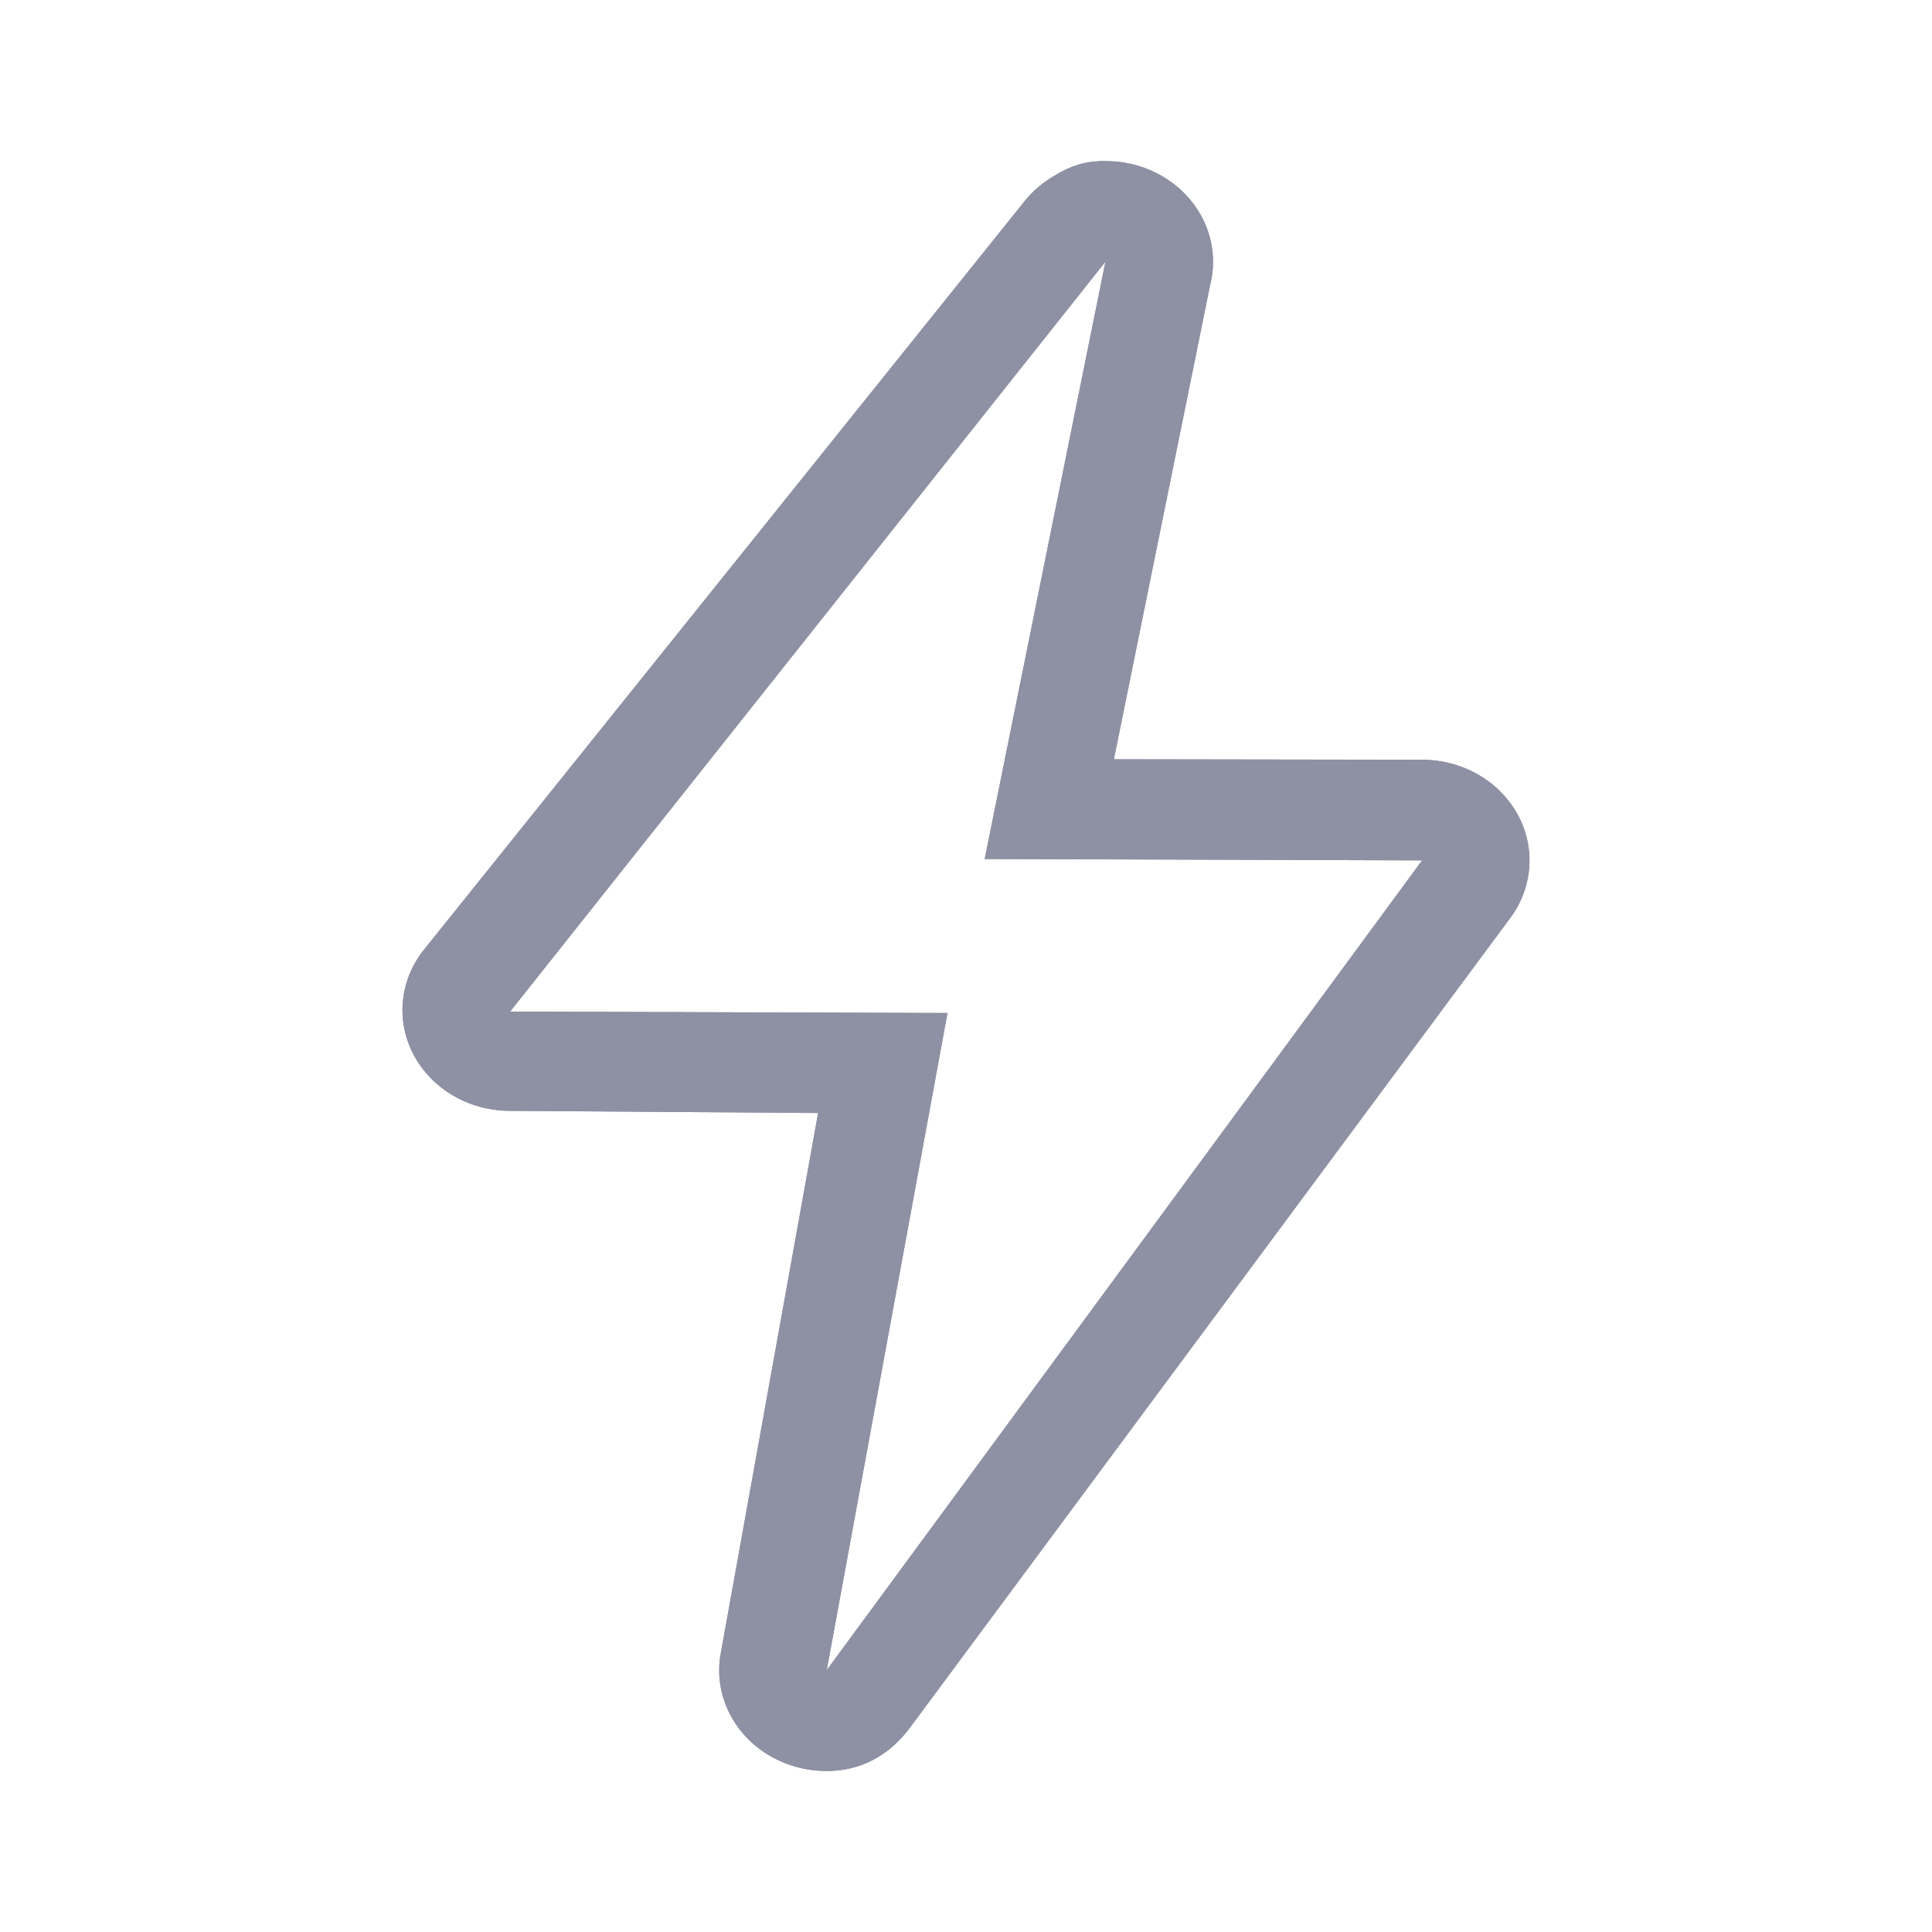 <svg xmlns="http://www.w3.org/2000/svg" width="24" height="24" viewBox="0 0 24 24" fill="none">
  <path d="M13.732 3.251L12.232 10.671L17.666 10.688L10.27 20.747L11.77 12.584L6.337 12.566L13.732 3.251ZM13.733 2C13.697 2 13.661 2.001 13.626 2.004C13.391 2.021 13.236 2.096 13.051 2.212C12.949 2.276 12.855 2.355 12.773 2.446C12.748 2.473 12.726 2.501 12.704 2.529L5.255 11.812C4.961 12.192 4.917 12.693 5.143 13.111C5.369 13.53 5.825 13.796 6.326 13.799L10.163 13.826L8.957 20.519C8.842 21.094 9.168 21.667 9.741 21.898C9.912 21.967 10.091 22 10.268 22C10.686 22 11.029 21.816 11.287 21.484L18.745 11.425C19.039 11.045 19.082 10.544 18.857 10.126C18.631 9.707 18.175 9.441 17.674 9.438L13.837 9.432L15.031 3.548C15.056 3.453 15.069 3.355 15.069 3.254C15.069 2.576 14.496 2.024 13.78 2.002C13.764 2.002 13.749 2.002 13.733 2.002V2Z" fill="#8E90A3"/>
  <path d="M13.732 3.251L12.232 10.671L17.666 10.688L10.27 20.747L11.77 12.584L6.337 12.566L13.732 3.251ZM13.733 2C13.697 2 13.661 2.001 13.626 2.004C13.391 2.021 13.236 2.096 13.051 2.212C12.949 2.276 12.855 2.355 12.773 2.446C12.748 2.473 12.726 2.501 12.704 2.529L5.255 11.812C4.961 12.192 4.917 12.693 5.143 13.111C5.369 13.53 5.825 13.796 6.326 13.799L10.163 13.826L8.957 20.519C8.842 21.094 9.168 21.667 9.741 21.898C9.912 21.967 10.091 22 10.268 22C10.686 22 11.029 21.816 11.287 21.484L18.745 11.425C19.039 11.045 19.082 10.544 18.857 10.126C18.631 9.707 18.175 9.441 17.674 9.438L13.837 9.432L15.031 3.548C15.056 3.453 15.069 3.355 15.069 3.254C15.069 2.576 14.496 2.024 13.78 2.002C13.764 2.002 13.749 2.002 13.733 2.002V2Z" fill="#8E90A3"/>
</svg>